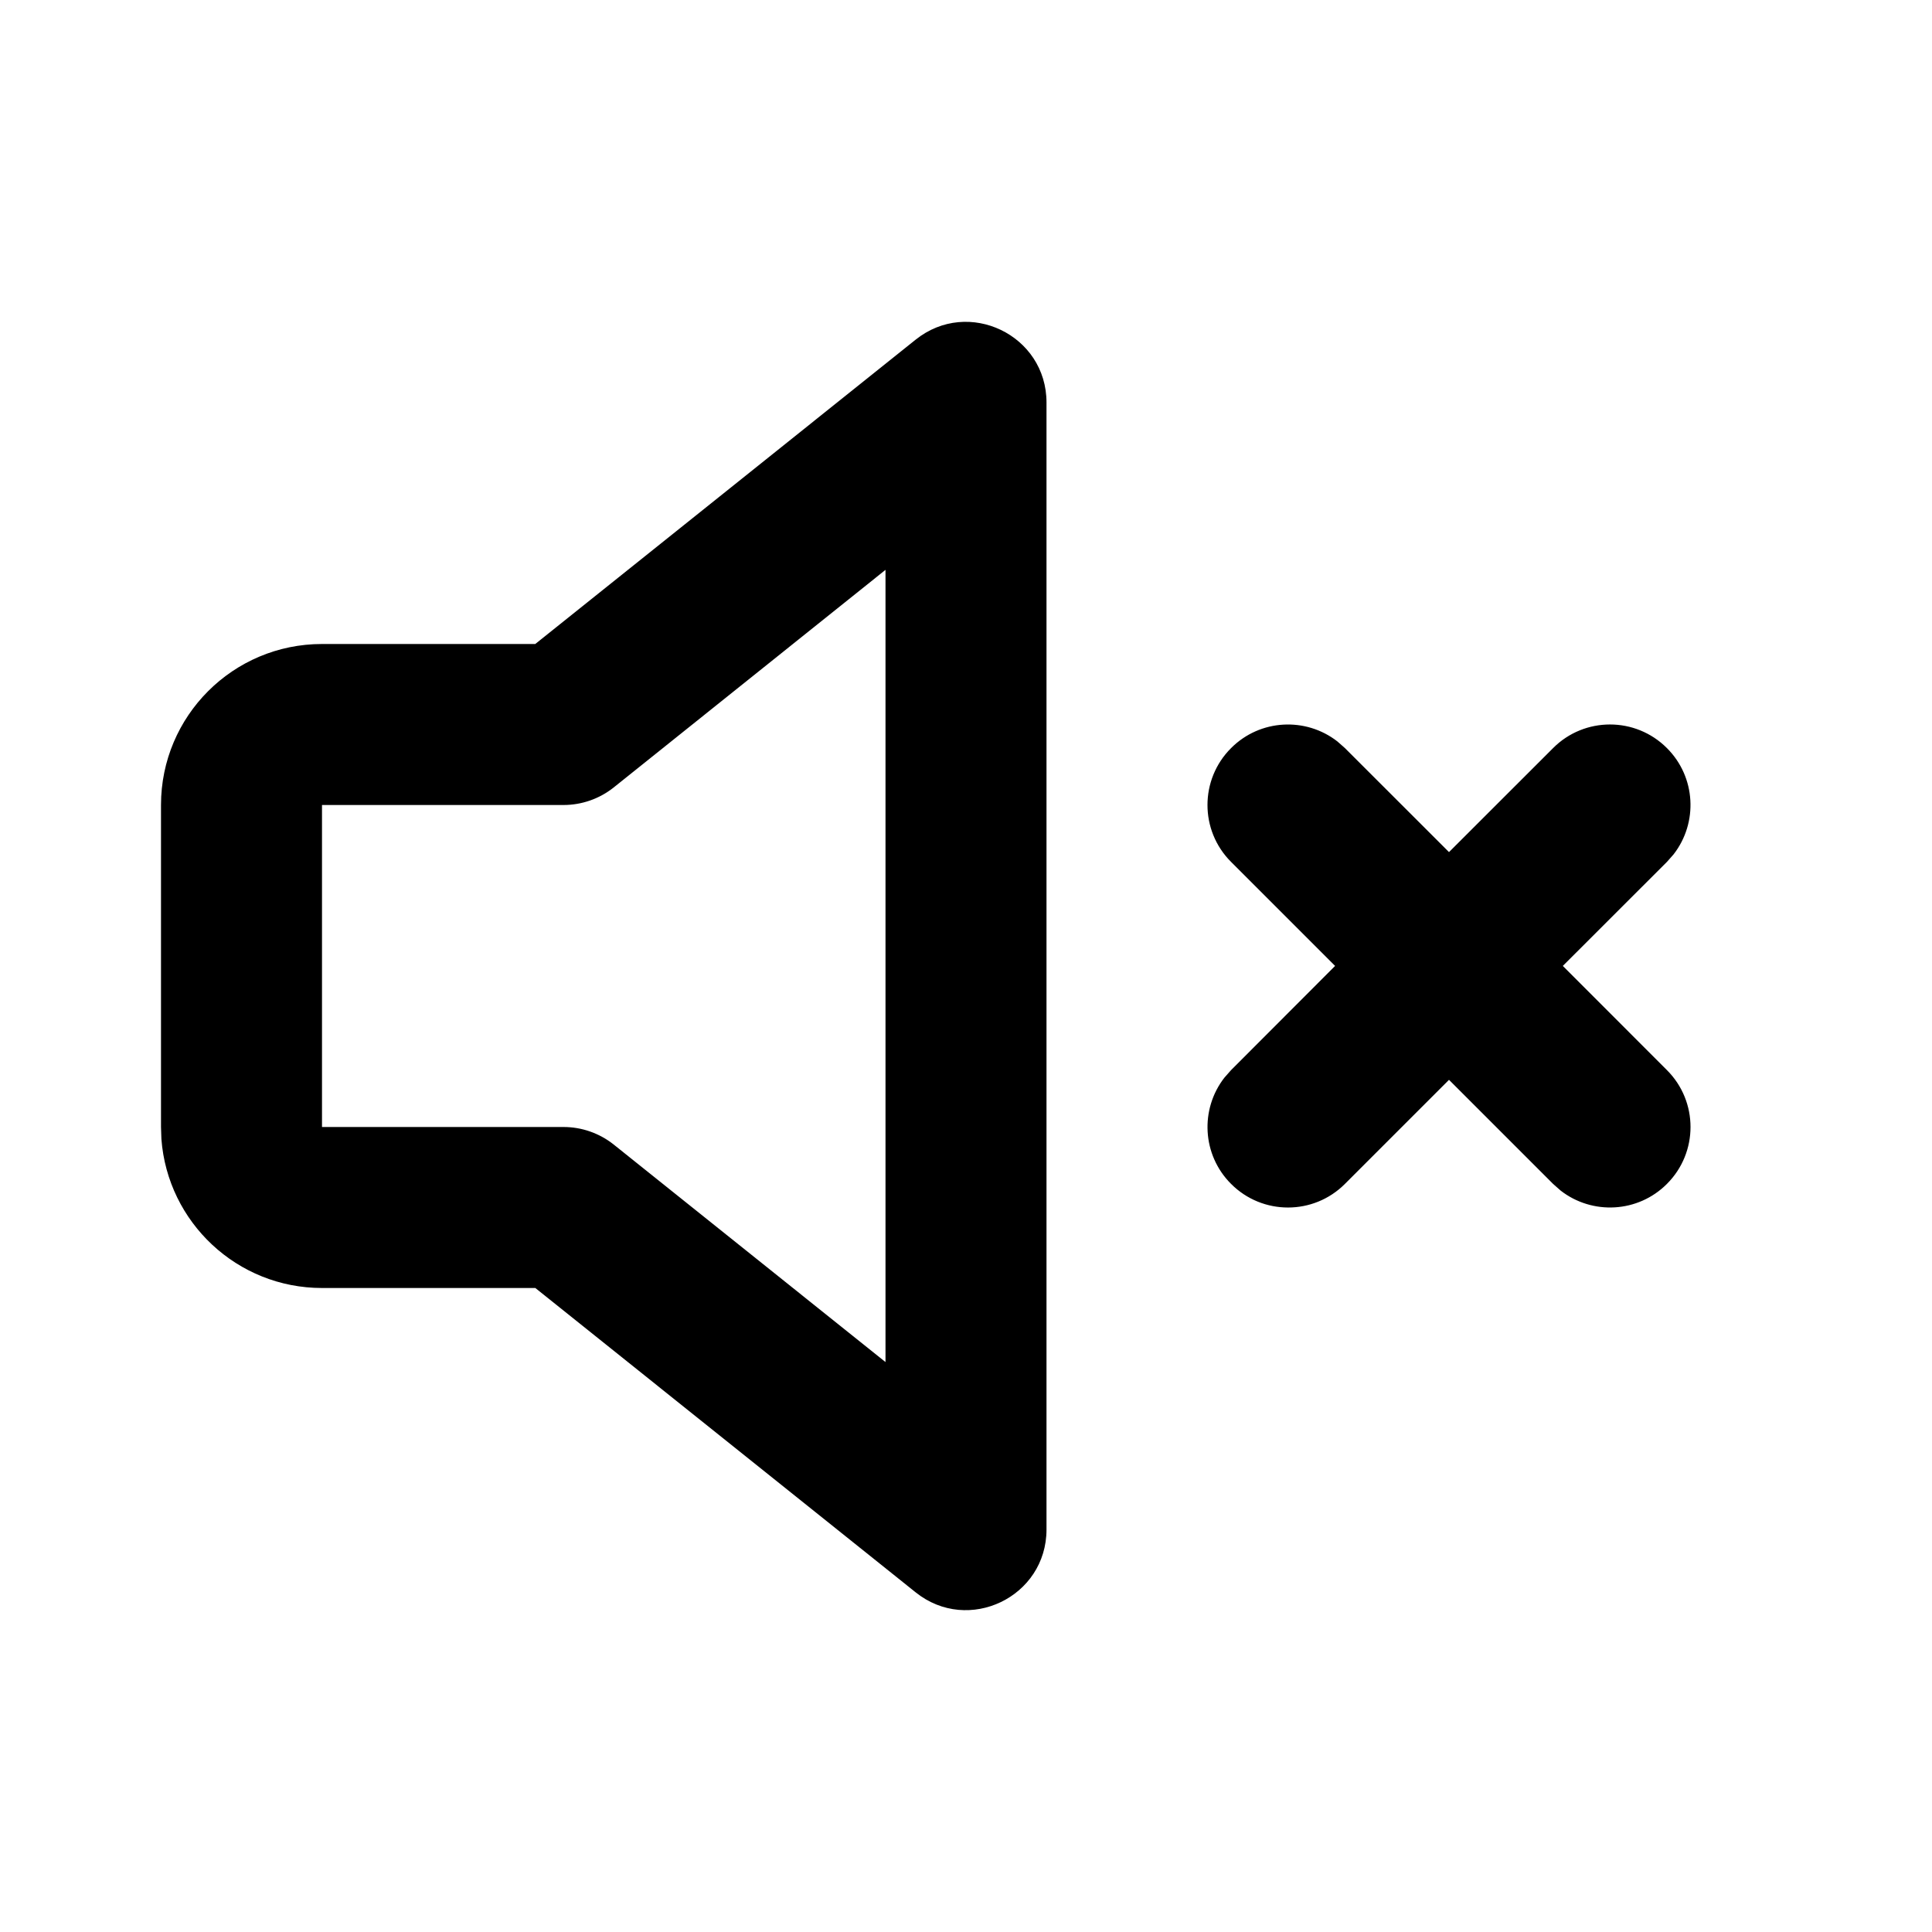 <svg xmlns="http://www.w3.org/2000/svg" width="24" height="24" viewBox="0 0 24 24">
  <path d="M11.375,4.219 C12.03,3.695 13,4.161 13,5 L13,5 L13,19 C13,19.839 12.03,20.305 11.375,19.781 L11.375,19.781 L6.65,16 L4,16 C2.946,16 2.082,15.184 2.005,14.149 L2.005,14.149 L2,14 L2,10 C2,8.895 2.895,8 4,8 L4,8 L6.649,8 Z M11,7.079 L7.625,9.781 C7.447,9.923 7.227,10 7,10 L7,10 L4,10 L4,14 L7,14 C7.227,14 7.447,14.077 7.625,14.219 L7.625,14.219 L11,16.92 L11,7.079 Z M16.613,9.21 L16.707,9.293 L18,10.585 L19.293,9.293 C19.683,8.902 20.317,8.902 20.707,9.293 C21.068,9.653 21.095,10.221 20.79,10.613 L20.707,10.707 L19.414,11.999 L20.707,13.293 C21.098,13.683 21.098,14.317 20.707,14.707 C20.347,15.068 19.779,15.095 19.387,14.79 L19.293,14.707 L18,13.414 L16.707,14.707 C16.317,15.098 15.683,15.098 15.293,14.707 C14.932,14.347 14.905,13.779 15.21,13.387 L15.293,13.293 L16.585,11.999 L15.293,10.707 C14.902,10.317 14.902,9.683 15.293,9.293 C15.653,8.932 16.221,8.905 16.613,9.21 Z"/>
</svg>
